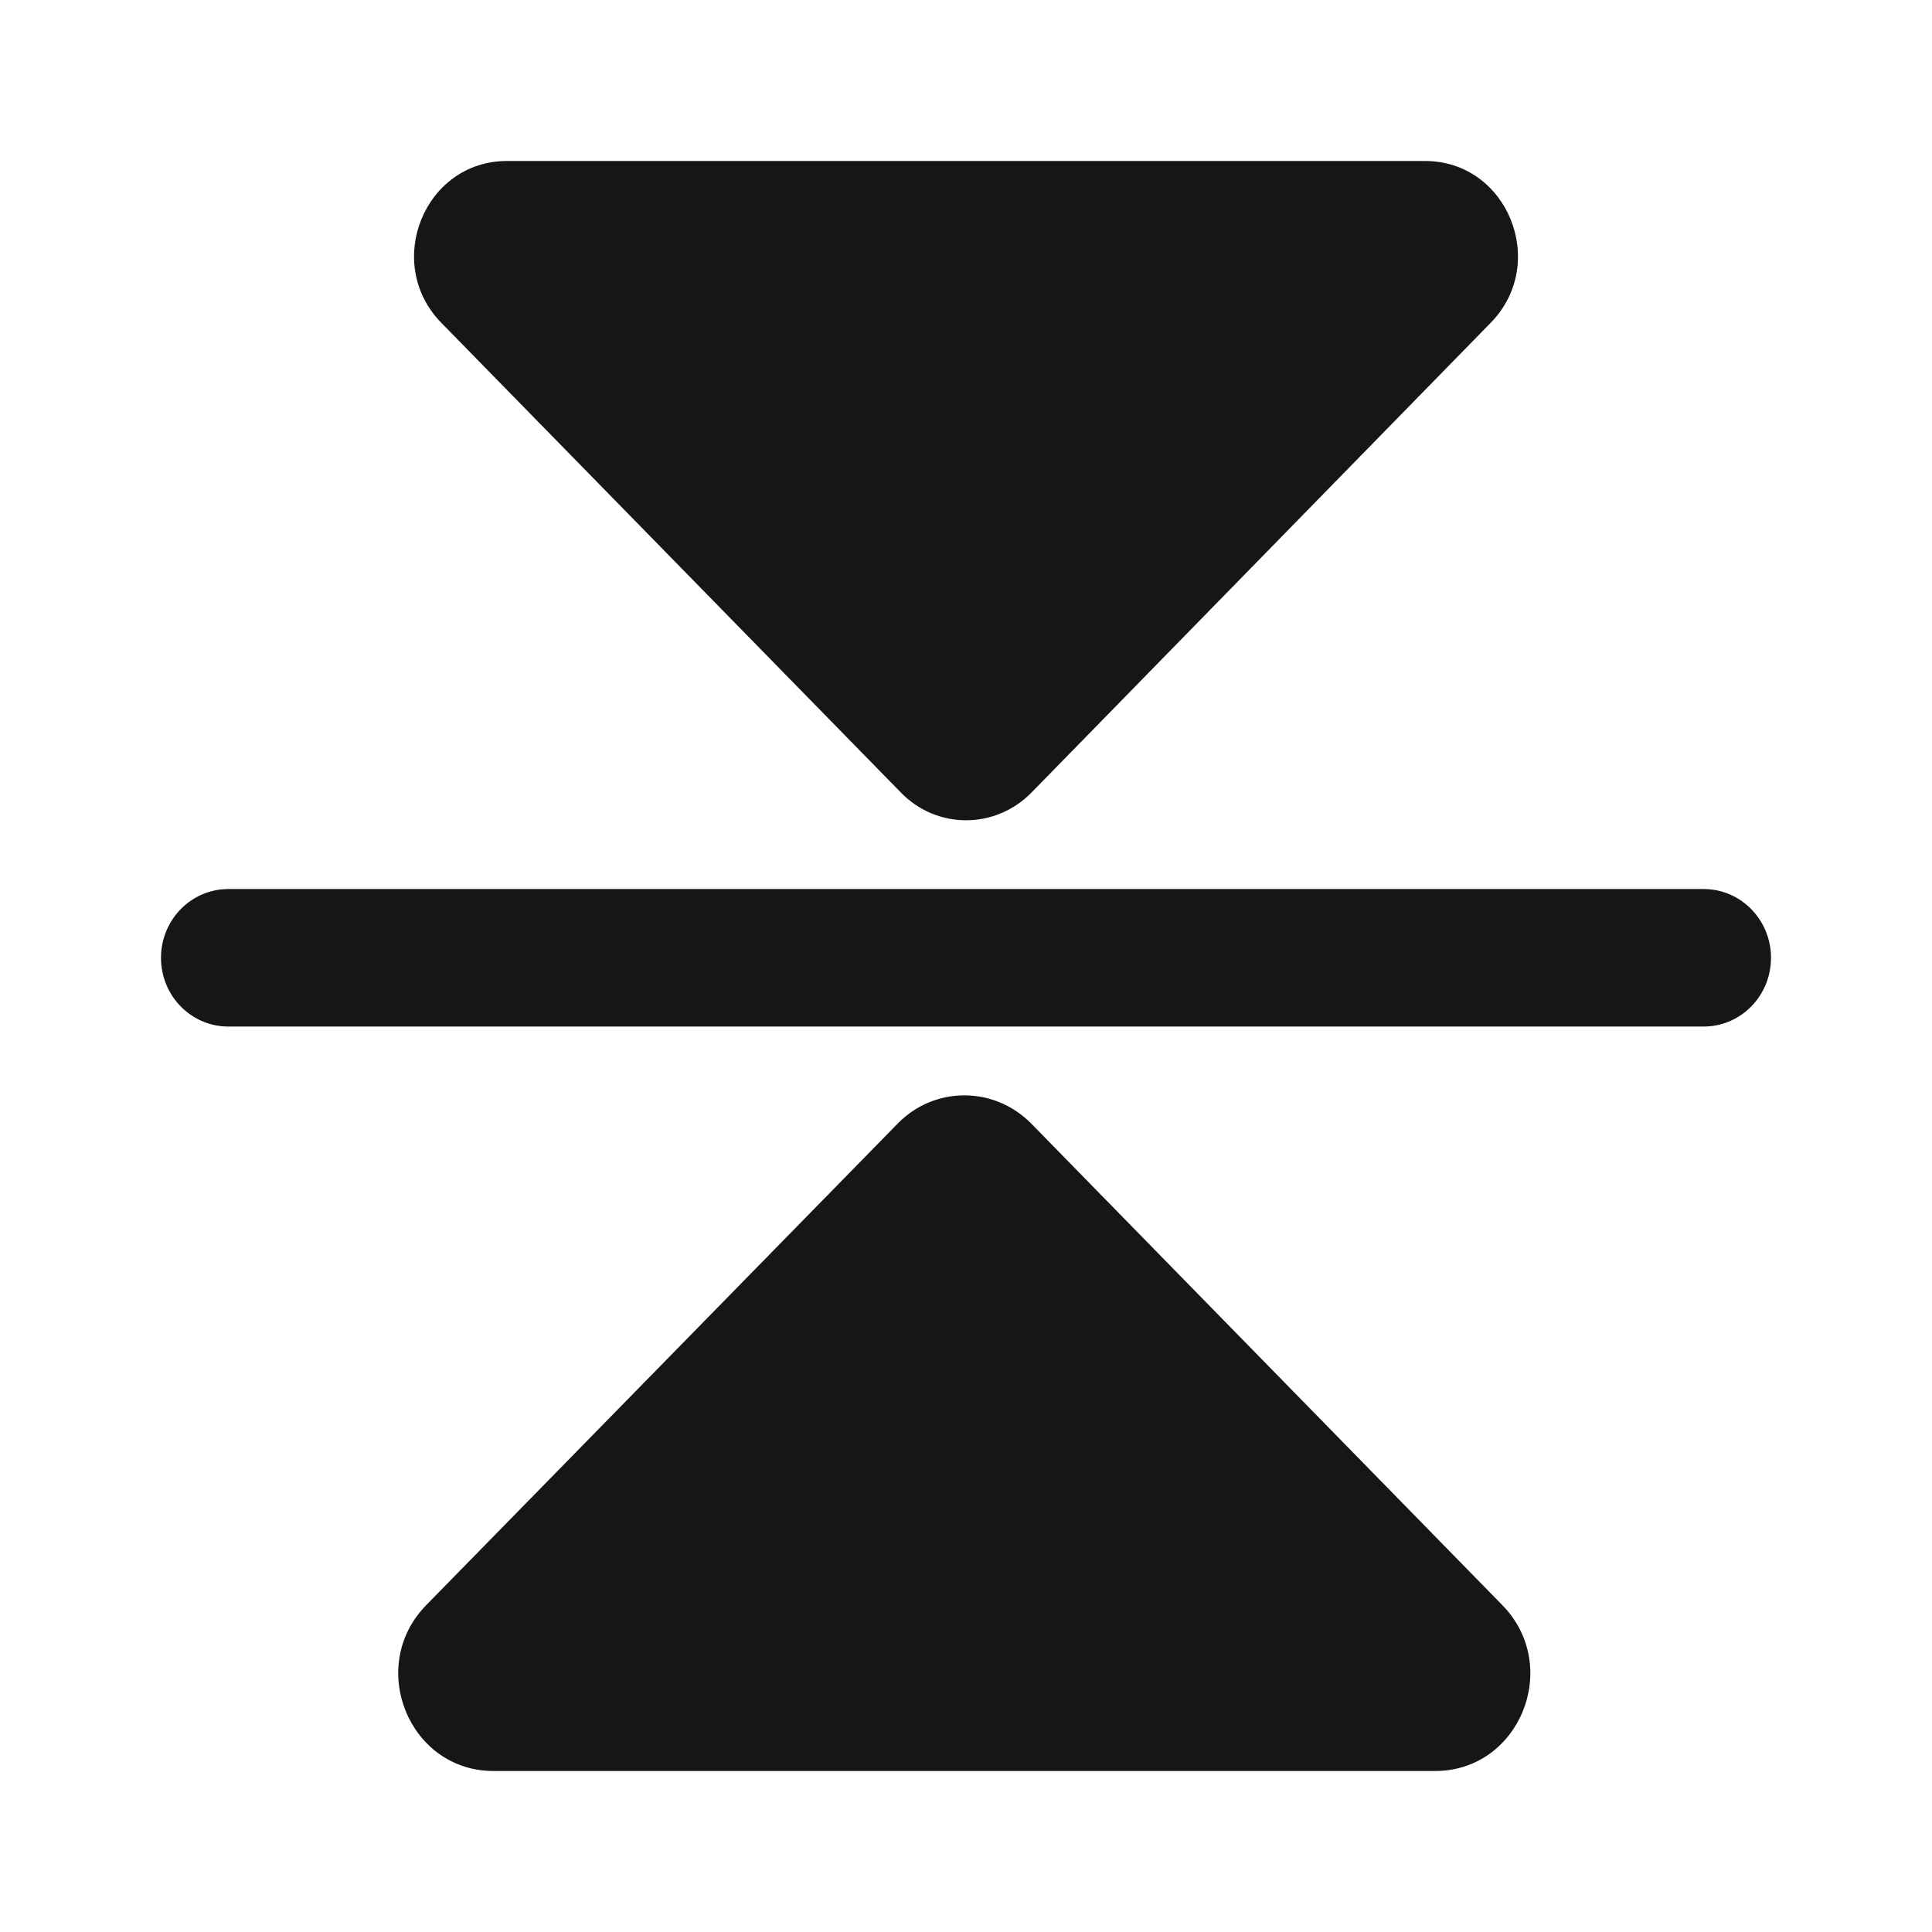 <svg width="24" height="24" viewBox="0 0 24 24" fill="none" xmlns="http://www.w3.org/2000/svg">
<path fill-rule="evenodd" clip-rule="evenodd" d="M18.518 4.01L12.815 9.844C12.364 10.305 11.636 10.305 11.19 9.844L5.482 4.01C4.758 3.27 5.271 2 6.297 2H17.703C18.729 2 19.242 3.27 18.518 4.01ZM18.663 19.94L12.814 13.961C12.352 13.489 11.605 13.489 11.148 13.961L5.294 19.94C4.552 20.699 5.078 22 6.13 22H17.828C18.88 22 19.405 20.699 18.663 19.94ZM2.836 11.044C2.374 11.044 2 11.427 2 11.898C2 12.37 2.374 12.752 2.836 12.752H21.164C21.626 12.752 22 12.37 22 11.898C22 11.427 21.626 11.044 21.164 11.044H2.836Z" fill="#161616"/>
</svg>
